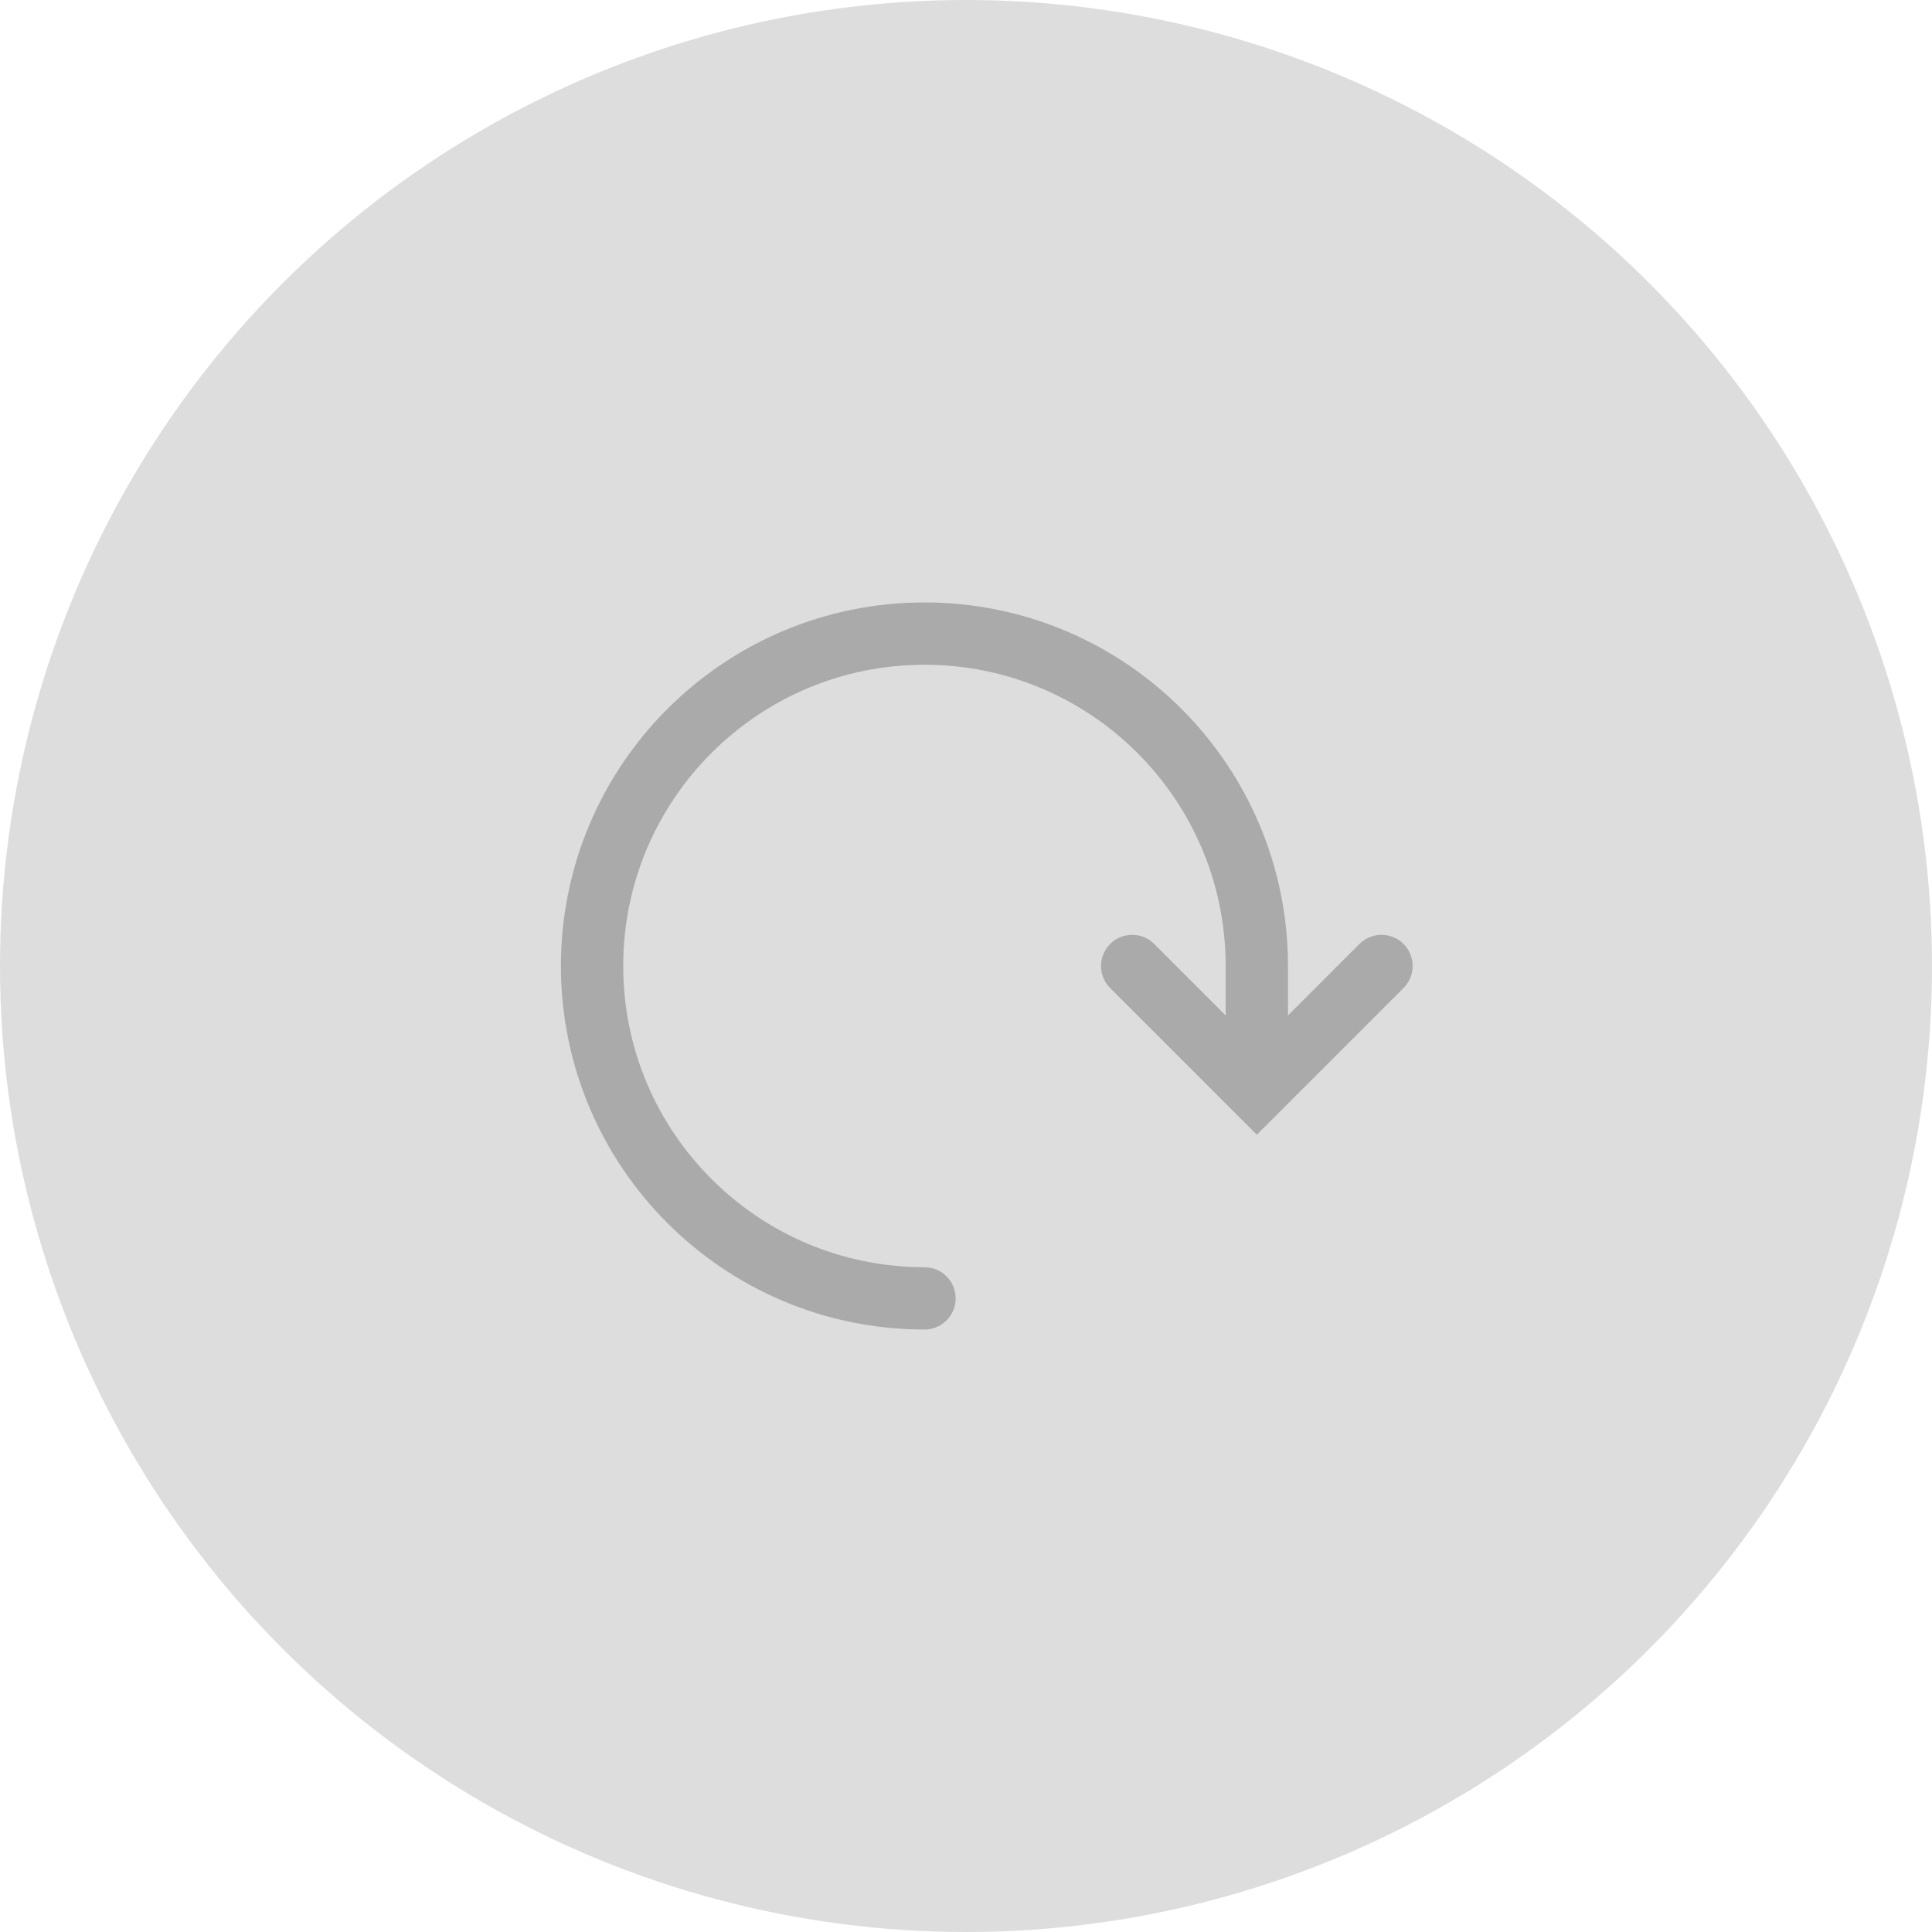 <svg width="62" height="62" viewBox="0 0 62 62" fill="none" xmlns="http://www.w3.org/2000/svg">
<circle cx="31" cy="31" r="31" fill="#DDDDDD"/>
<path d="M44.333 31L40.333 35L36.333 31" stroke="#AAAAAA" stroke-width="2" stroke-linecap="round"/>
<path d="M29.667 41.666C23.776 41.666 19 36.891 19 31C19 25.109 23.776 20.333 29.667 20.333C35.558 20.333 40.333 25.109 40.333 31V33.666" stroke="#AAAAAA" stroke-width="2" stroke-linecap="round"/>
</svg>
